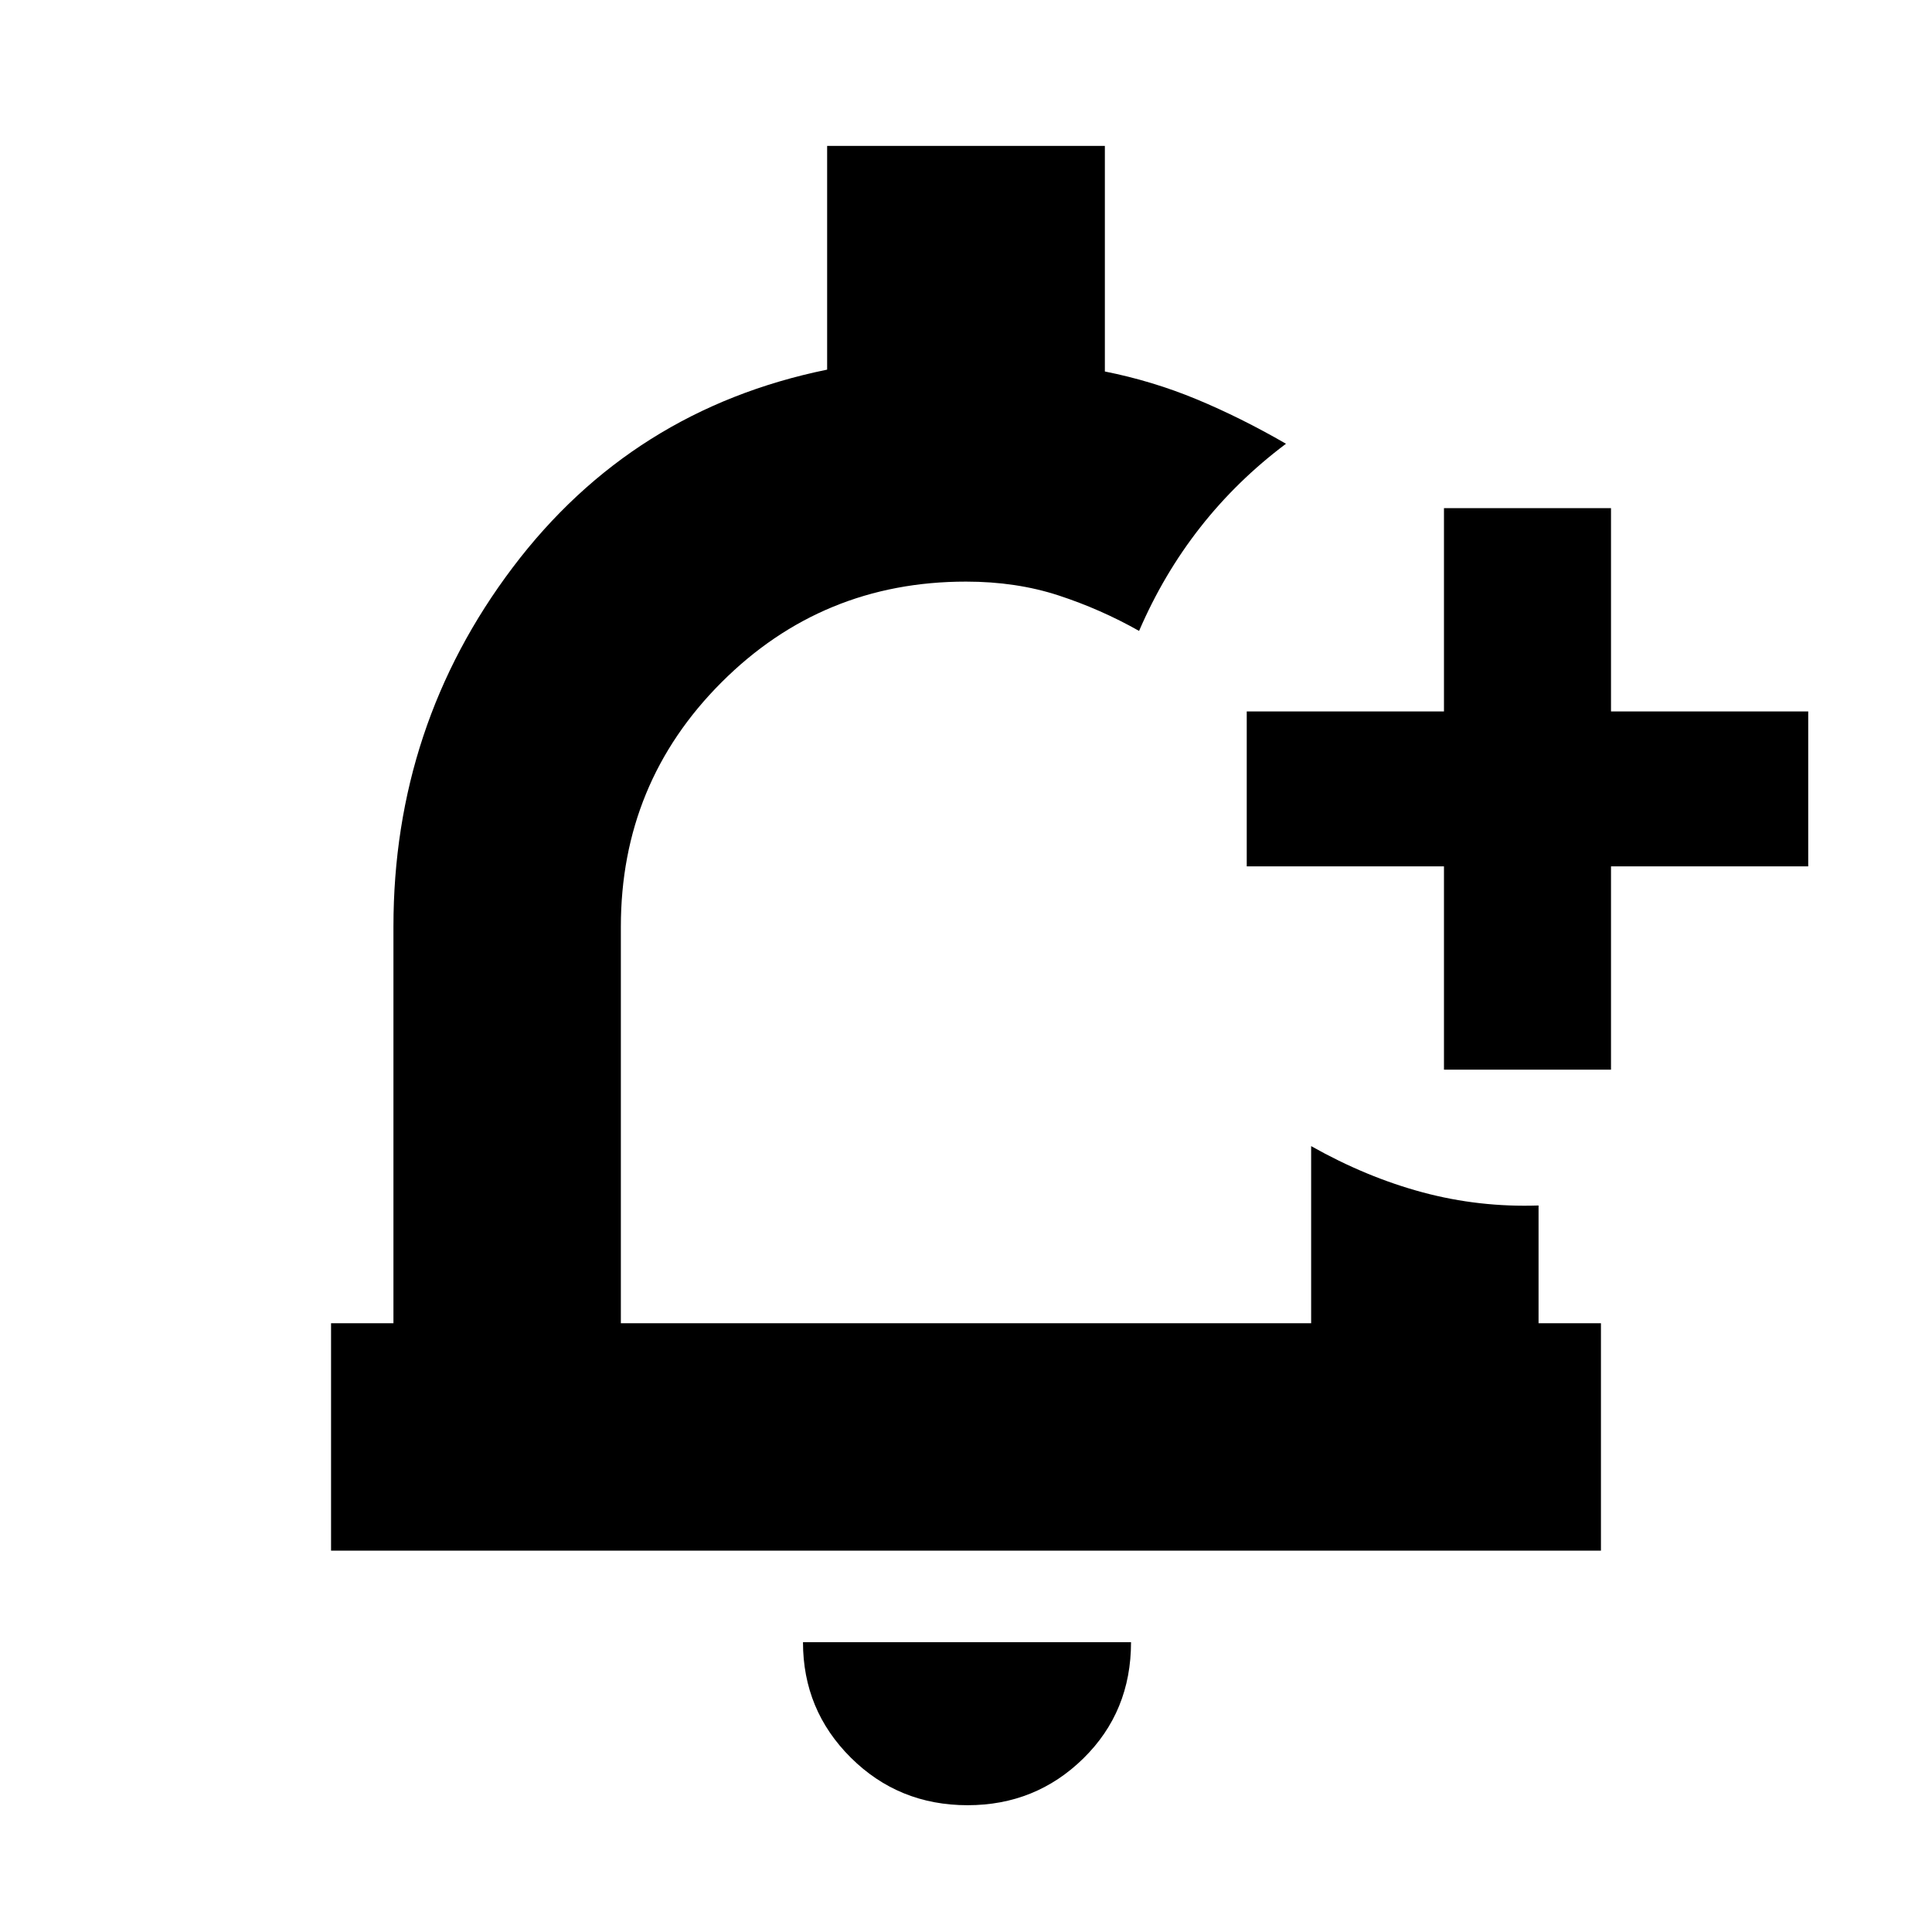 <svg xmlns="http://www.w3.org/2000/svg" height="20" viewBox="0 -960 960 960" width="20"><path d="M480-487Zm.79 424q-34.24 0-58.02-23.63Q399-110.26 399-144h163q0 34.5-23.69 57.75Q514.61-63 480.79-63ZM717.5-428.5v-101h-98v-77h98v-101h83v101h98v77h-98v101h-83Zm-553 239v-113h31v-197q0-100 59.25-178.5T411-776.33V-887.5h138v112.09q23.68 4.72 45.59 13.81 21.91 9.1 44.41 22.1-24.31 18.23-42.56 41.48-18.25 23.25-30.44 51.52-19-10.75-40-17.63-21-6.87-46-6.87-71.44 0-121.47 50.03T308.5-499.5v197h343v-88q27.5 15.5 55.5 23t57.5 6.5v58.5h31v113h-631Z"/></svg>